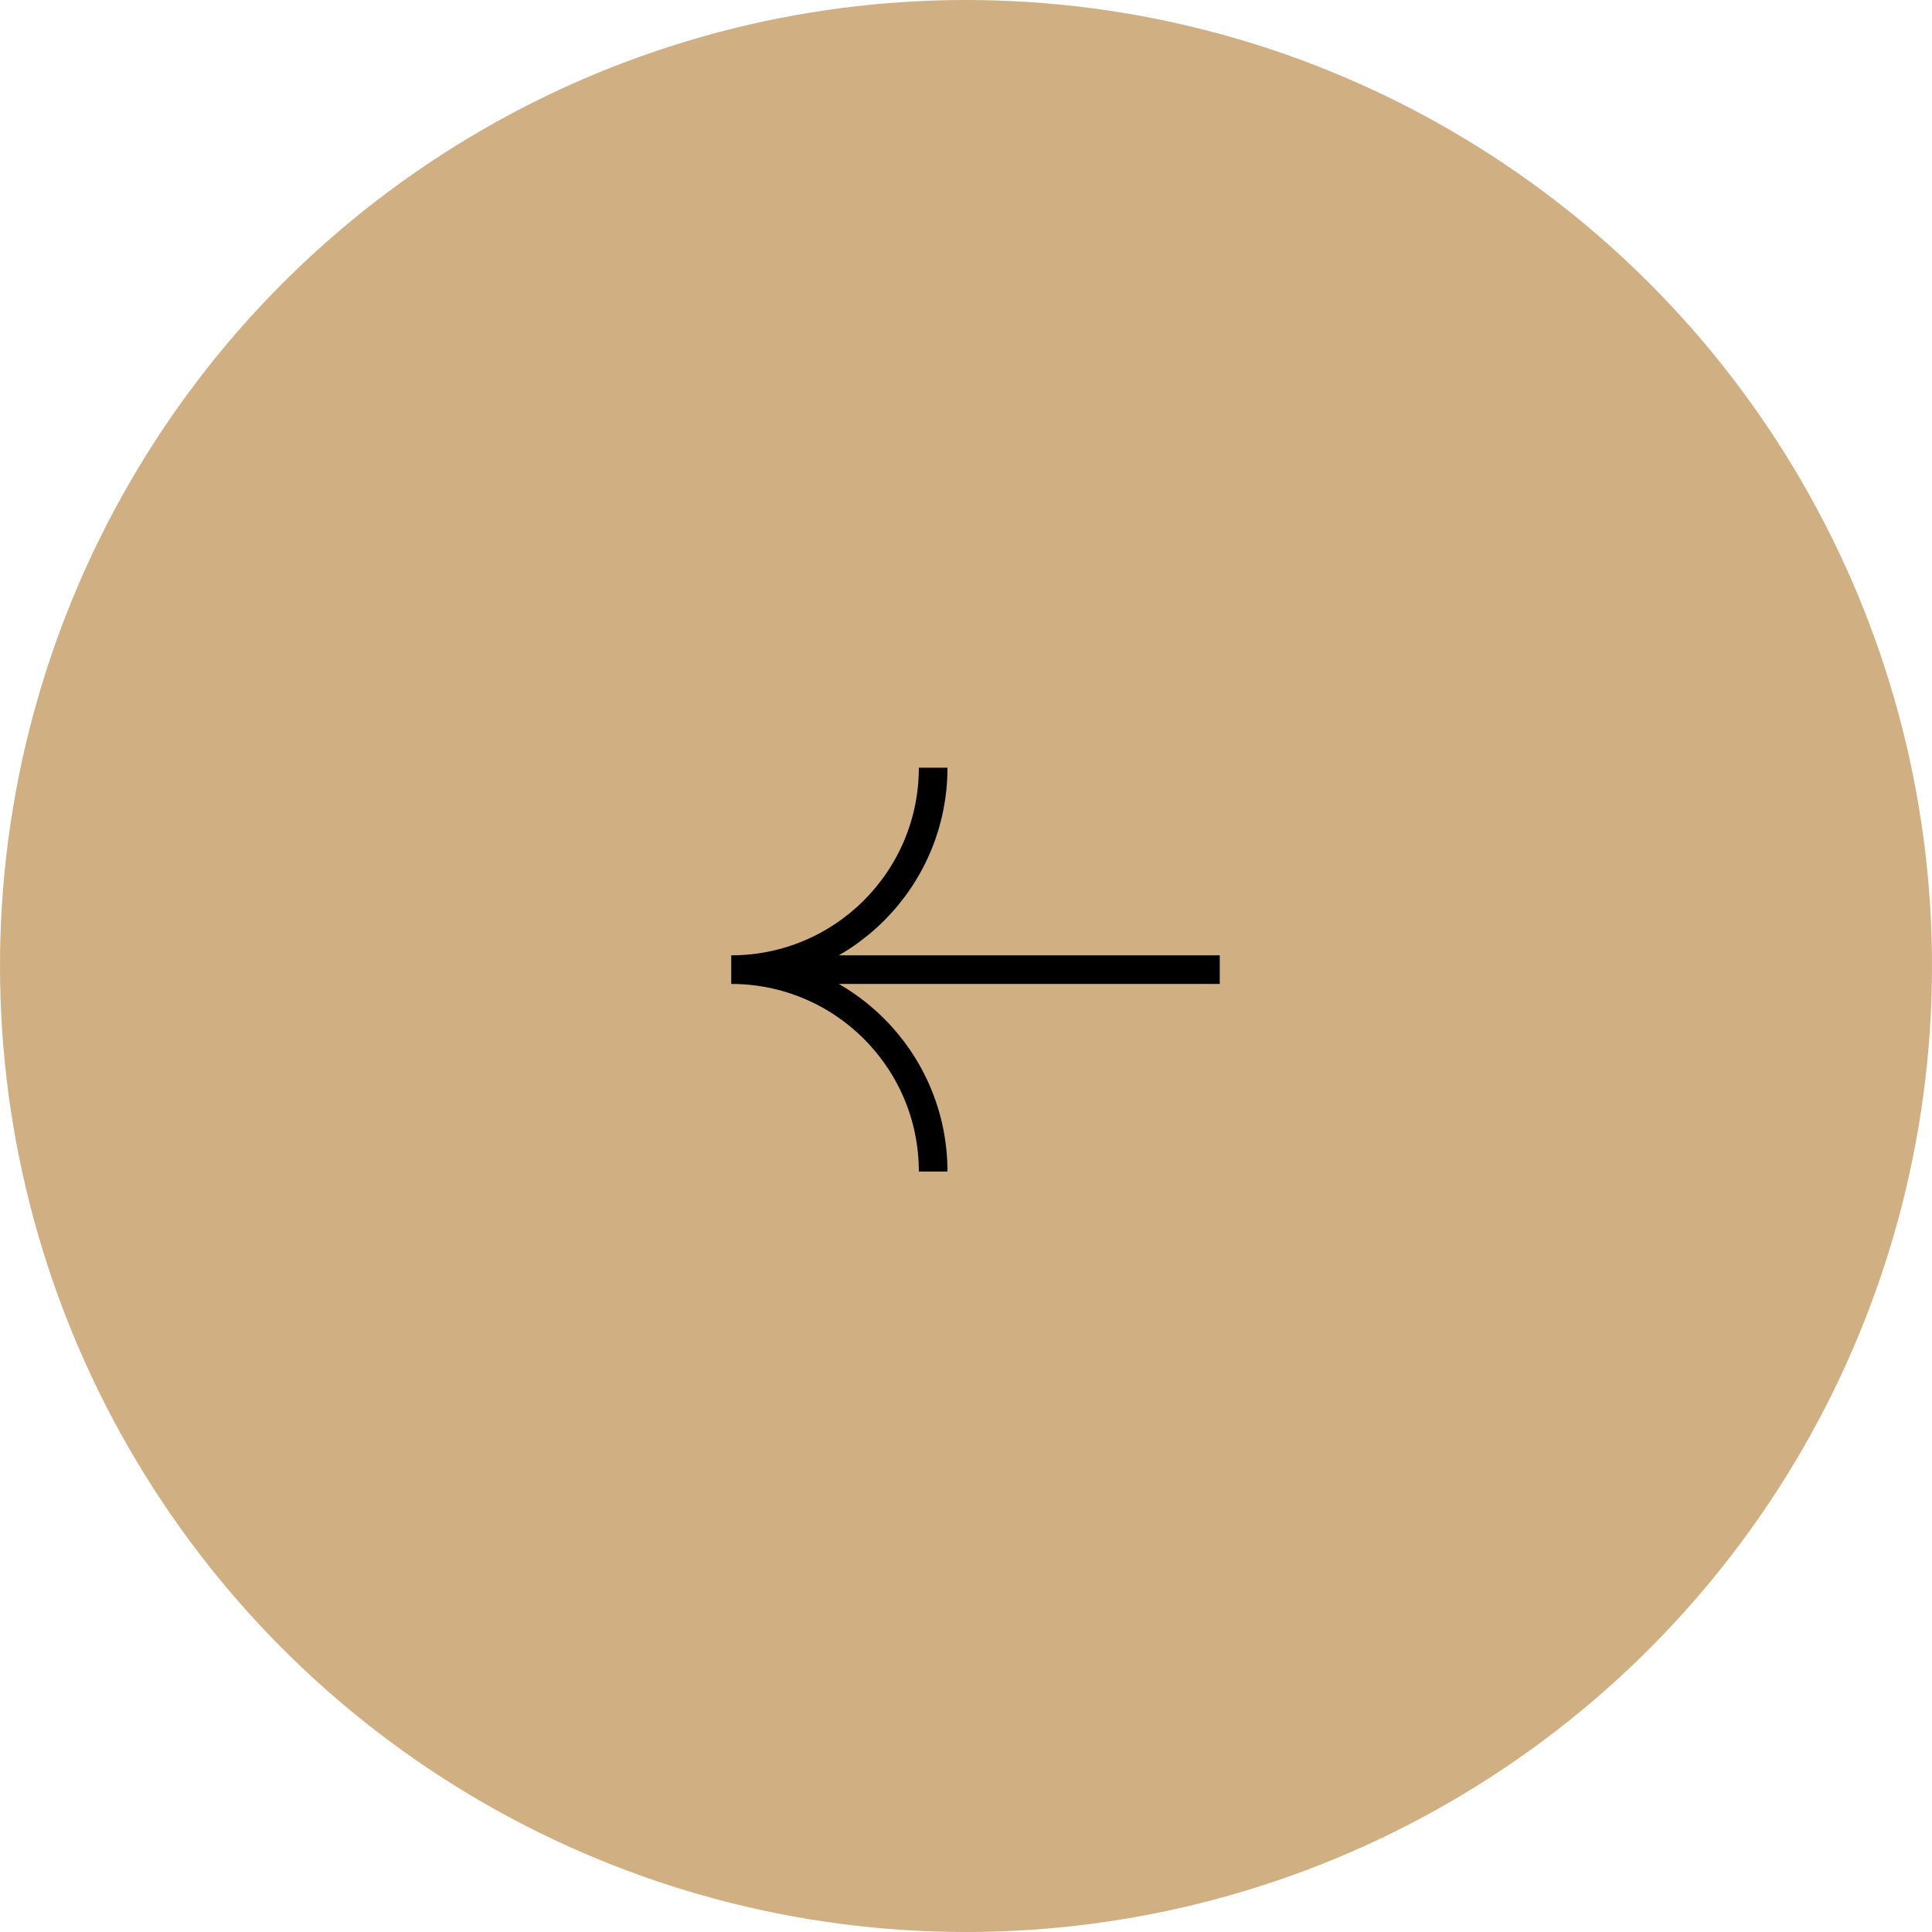 <svg width="135" height="135" viewBox="0 0 135 135" fill="none" xmlns="http://www.w3.org/2000/svg">
<g id="Group 15">
<circle id="Ellipse 5" cx="67.5" cy="67.5" r="67.5" transform="matrix(-1 0 0 1 135 0)" fill="#D0AF82"/>
<path id="Vector" d="M65.205 81.864C65.205 74.072 58.888 67.754 51.095 67.754C58.888 67.754 65.205 61.437 65.205 53.645M52.103 67.754H85.232" stroke="black" stroke-width="2"/>
</g>
</svg>

